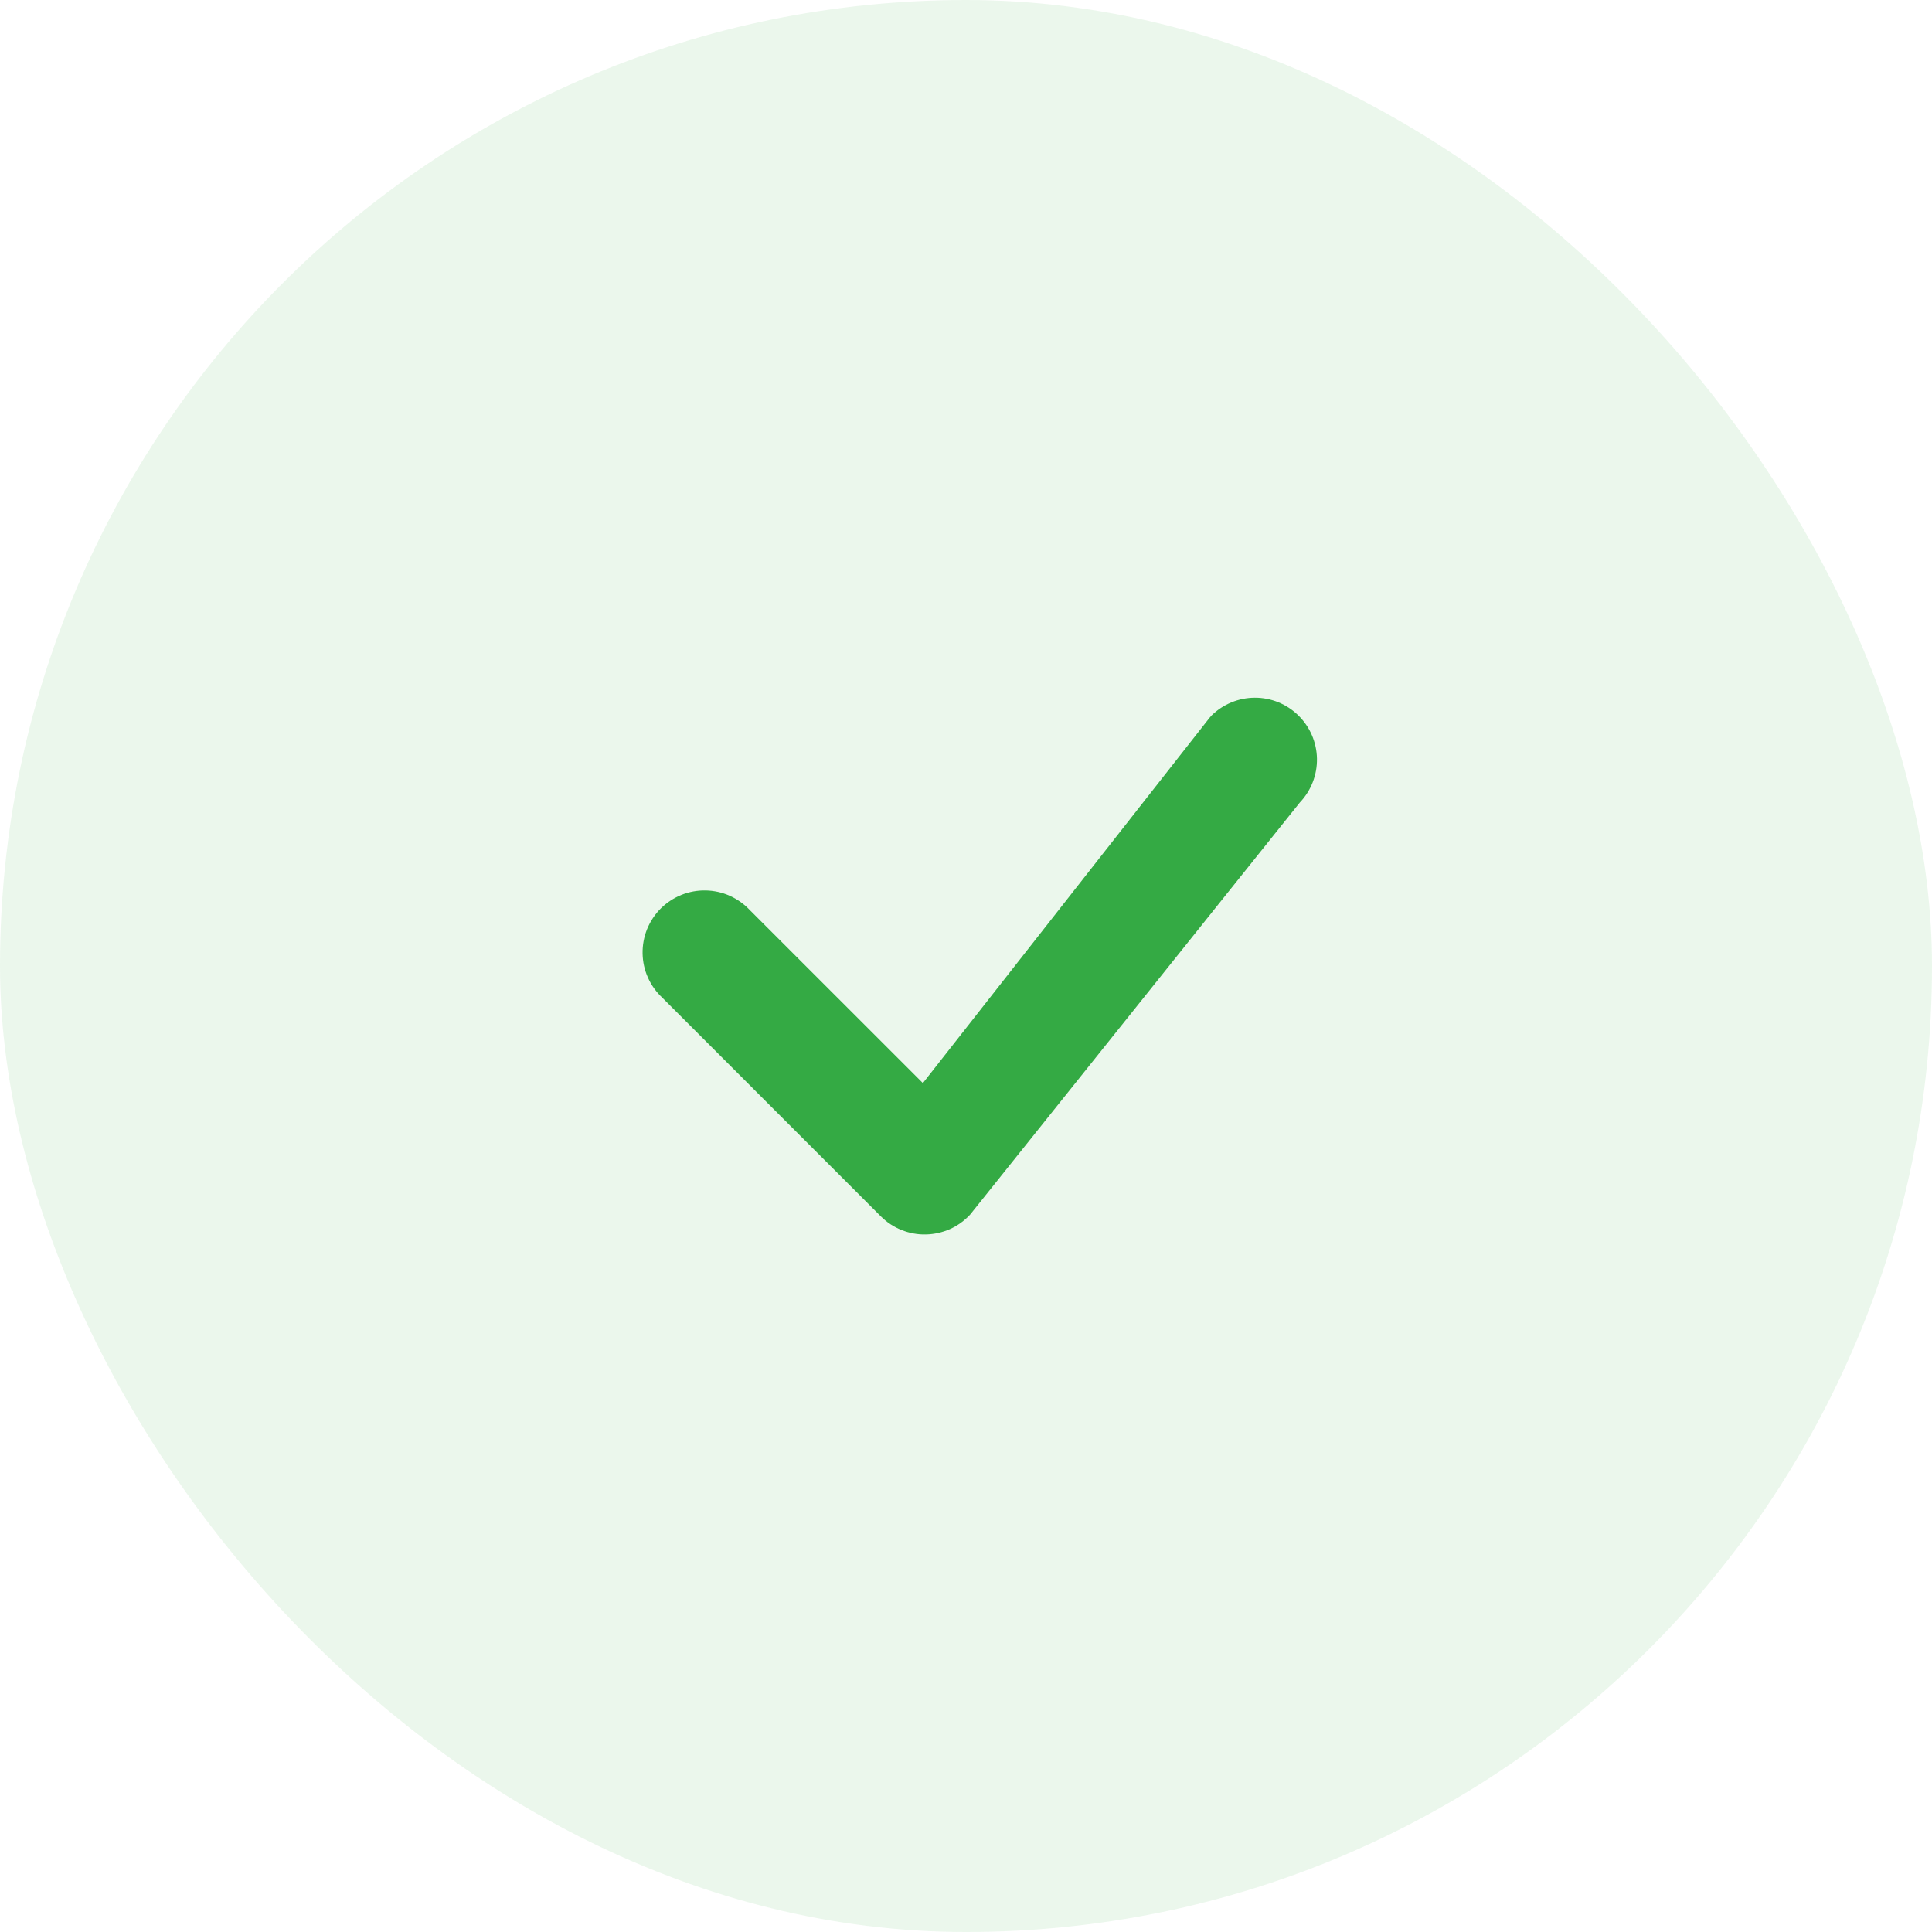 <svg width="38" height="38" viewBox="0 0 38 38" fill="none" xmlns="http://www.w3.org/2000/svg">
<rect opacity="0.1" width="38" height="38" rx="19" fill="#34AA44"/>
<path fill-rule="evenodd" clip-rule="evenodd" d="M23.826 14.076C24.054 13.851 24.361 13.724 24.681 13.723C25.001 13.722 25.309 13.847 25.537 14.072C25.766 14.296 25.897 14.601 25.903 14.921C25.908 15.241 25.788 15.551 25.567 15.783L19.08 23.891C18.968 24.011 18.834 24.108 18.684 24.175C18.534 24.241 18.373 24.277 18.209 24.28C18.045 24.284 17.882 24.253 17.73 24.192C17.578 24.131 17.44 24.04 17.325 23.924L13.027 19.624C12.907 19.512 12.811 19.378 12.744 19.228C12.677 19.079 12.642 18.918 12.639 18.754C12.636 18.59 12.666 18.428 12.727 18.276C12.789 18.124 12.88 17.986 12.995 17.87C13.111 17.755 13.249 17.664 13.401 17.602C13.553 17.541 13.715 17.511 13.879 17.514C14.042 17.517 14.204 17.552 14.353 17.619C14.503 17.686 14.637 17.782 14.749 17.901L18.152 21.303L23.795 14.112C23.805 14.099 23.816 14.087 23.828 14.076H23.826Z" fill="#34AA44"/>
</svg>
